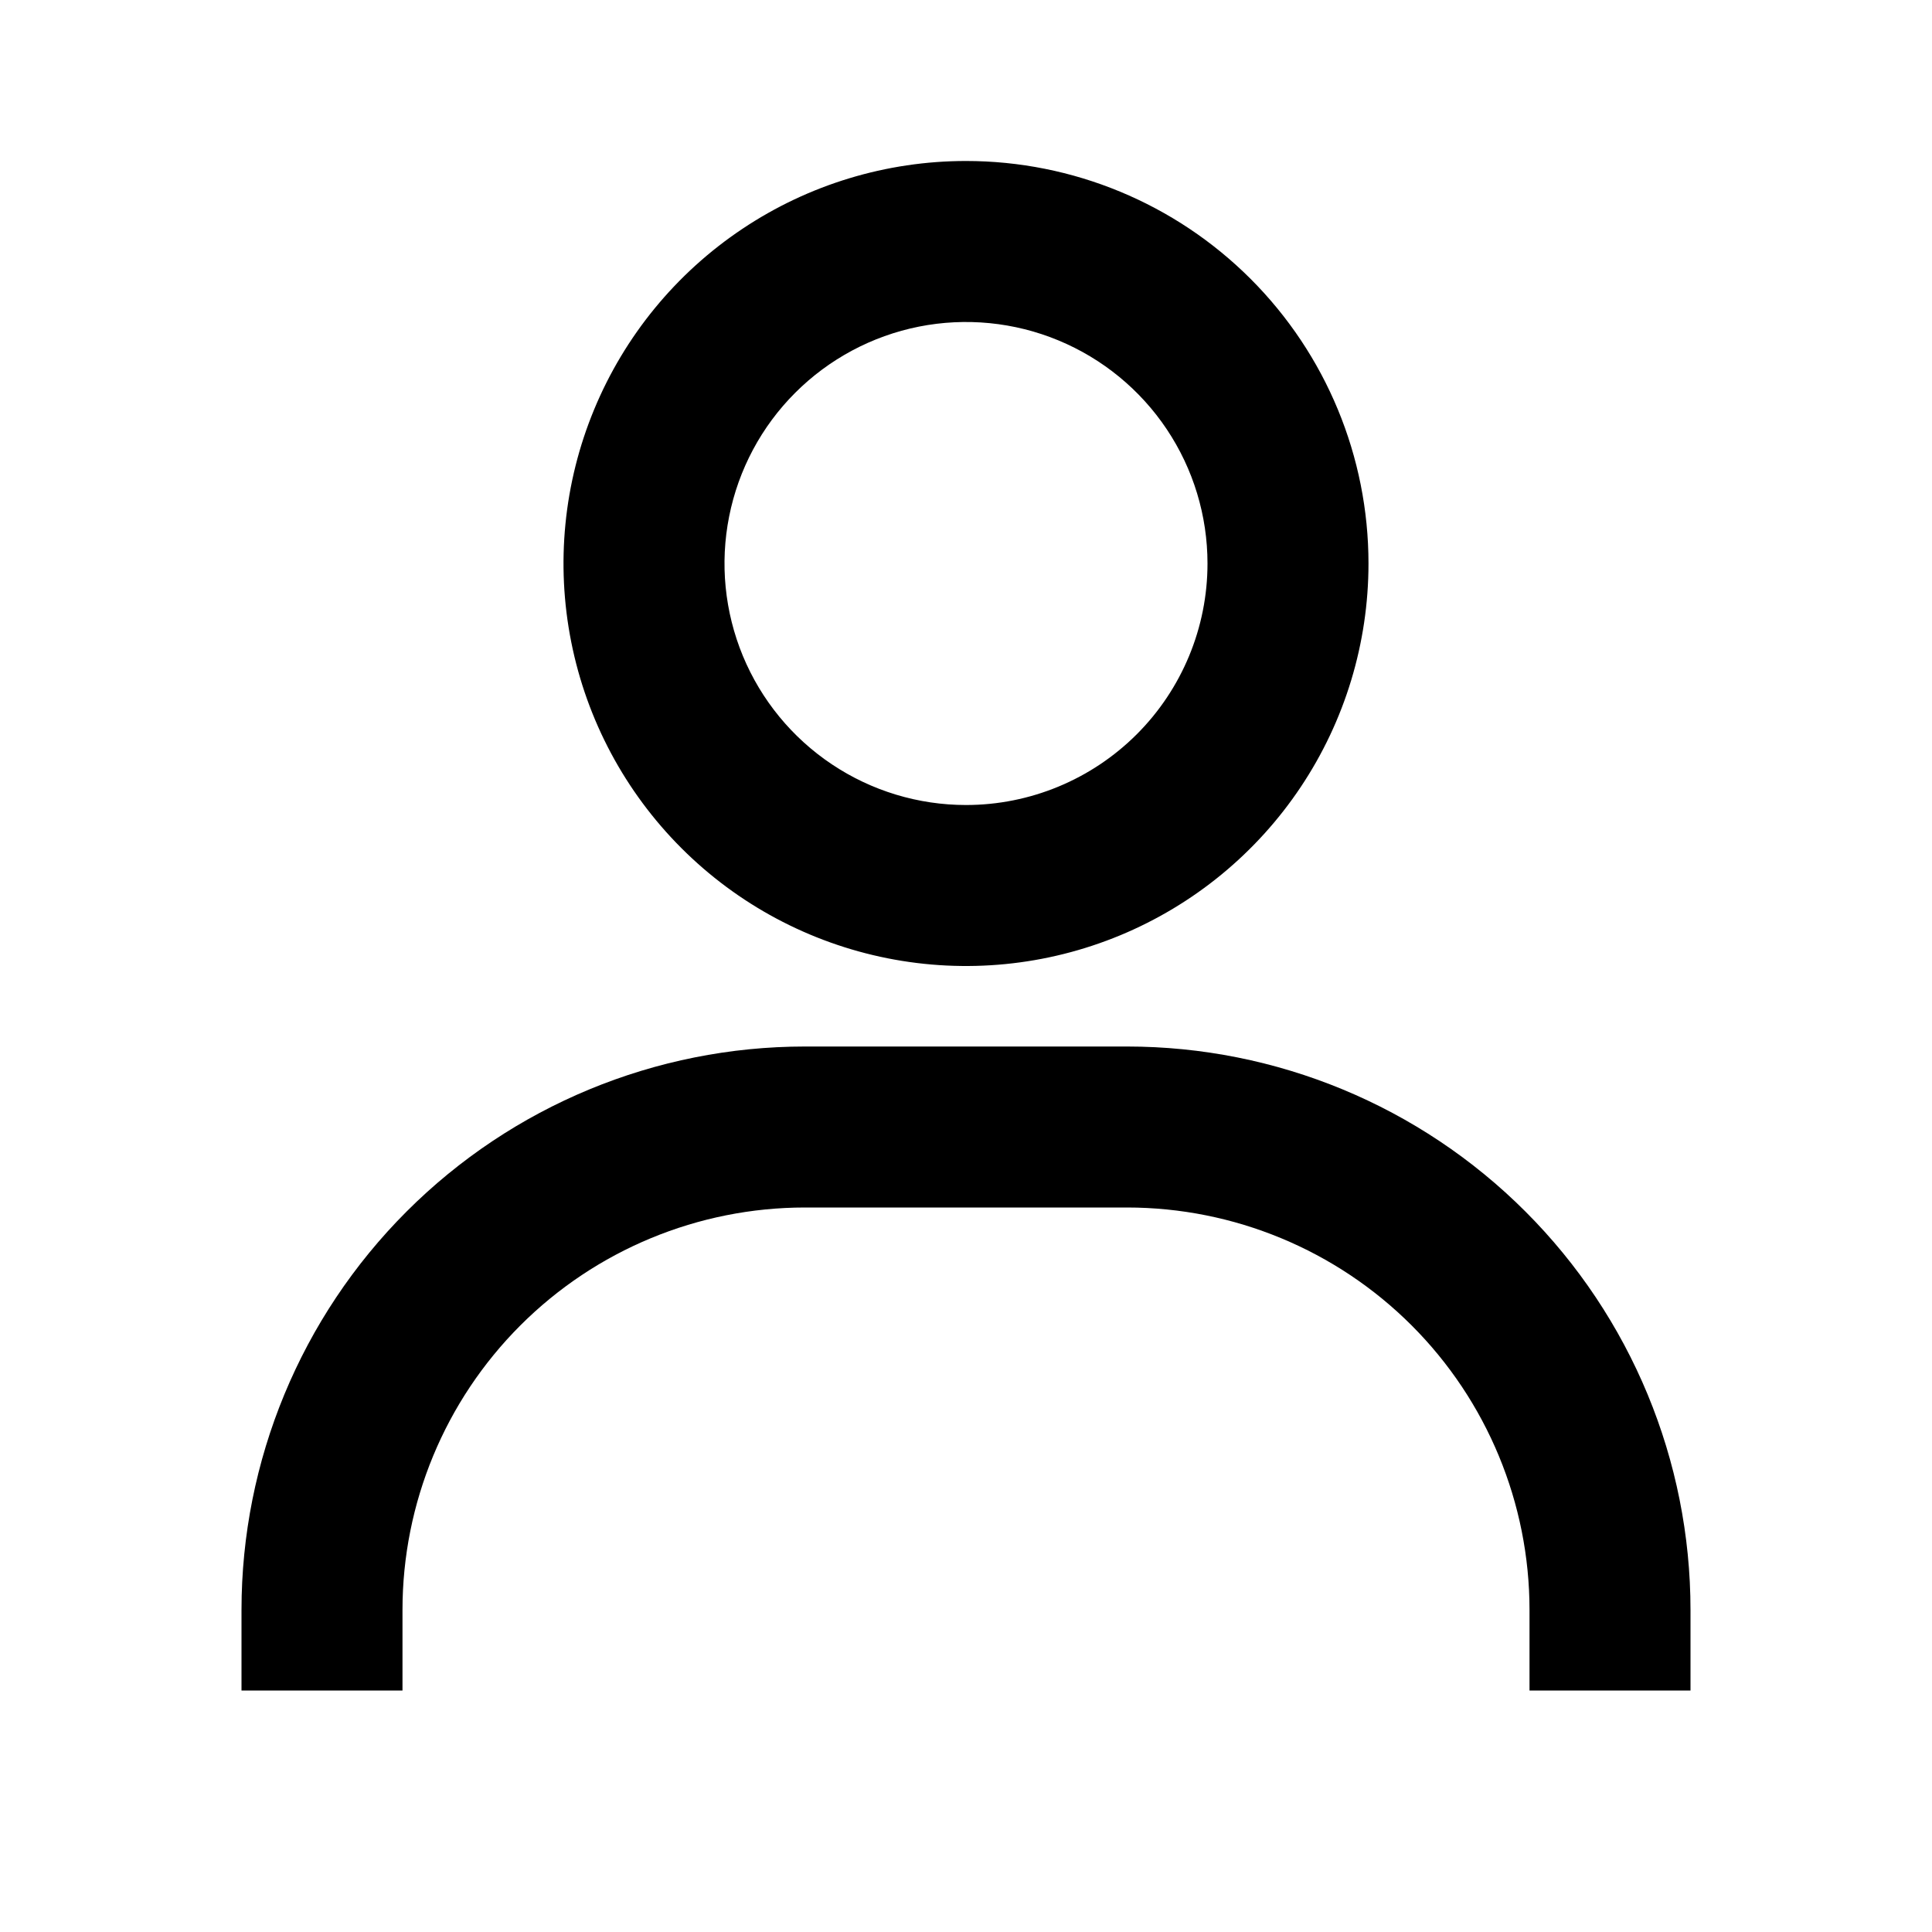 <svg width="49" height="49" viewBox="0 0 49 49" fill="none" xmlns="http://www.w3.org/2000/svg">
<path d="M24.5 4.083C22.481 4.083 20.507 4.682 18.829 5.804C17.15 6.925 15.841 8.52 15.069 10.385C14.296 12.251 14.094 14.303 14.488 16.283C14.882 18.264 15.854 20.082 17.282 21.51C18.709 22.938 20.528 23.91 22.509 24.304C24.489 24.698 26.541 24.496 28.407 23.723C30.272 22.95 31.866 21.642 32.988 19.963C34.11 18.284 34.708 16.311 34.708 14.292C34.708 11.584 33.633 8.988 31.718 7.073C29.804 5.159 27.207 4.083 24.5 4.083ZM24.5 20.417C23.289 20.417 22.104 20.058 21.097 19.384C20.09 18.711 19.305 17.755 18.841 16.636C18.378 15.516 18.256 14.285 18.493 13.097C18.729 11.909 19.312 10.817 20.169 9.961C21.026 9.104 22.117 8.521 23.305 8.284C24.493 8.048 25.725 8.169 26.844 8.633C27.963 9.097 28.92 9.882 29.593 10.889C30.266 11.896 30.625 13.08 30.625 14.292C30.625 15.916 29.98 17.474 28.831 18.623C27.682 19.771 26.125 20.417 24.5 20.417ZM42.875 42.875V40.833C42.875 37.043 41.369 33.408 38.689 30.728C36.009 28.047 32.374 26.542 28.583 26.542H20.417C16.626 26.542 12.991 28.047 10.311 30.728C7.631 33.408 6.125 37.043 6.125 40.833V42.875H10.208V40.833C10.208 38.126 11.284 35.529 13.198 33.615C15.113 31.701 17.709 30.625 20.417 30.625H28.583C31.291 30.625 33.887 31.701 35.802 33.615C37.716 35.529 38.792 38.126 38.792 40.833V42.875H42.875Z" fill="#000000"/>
</svg>
